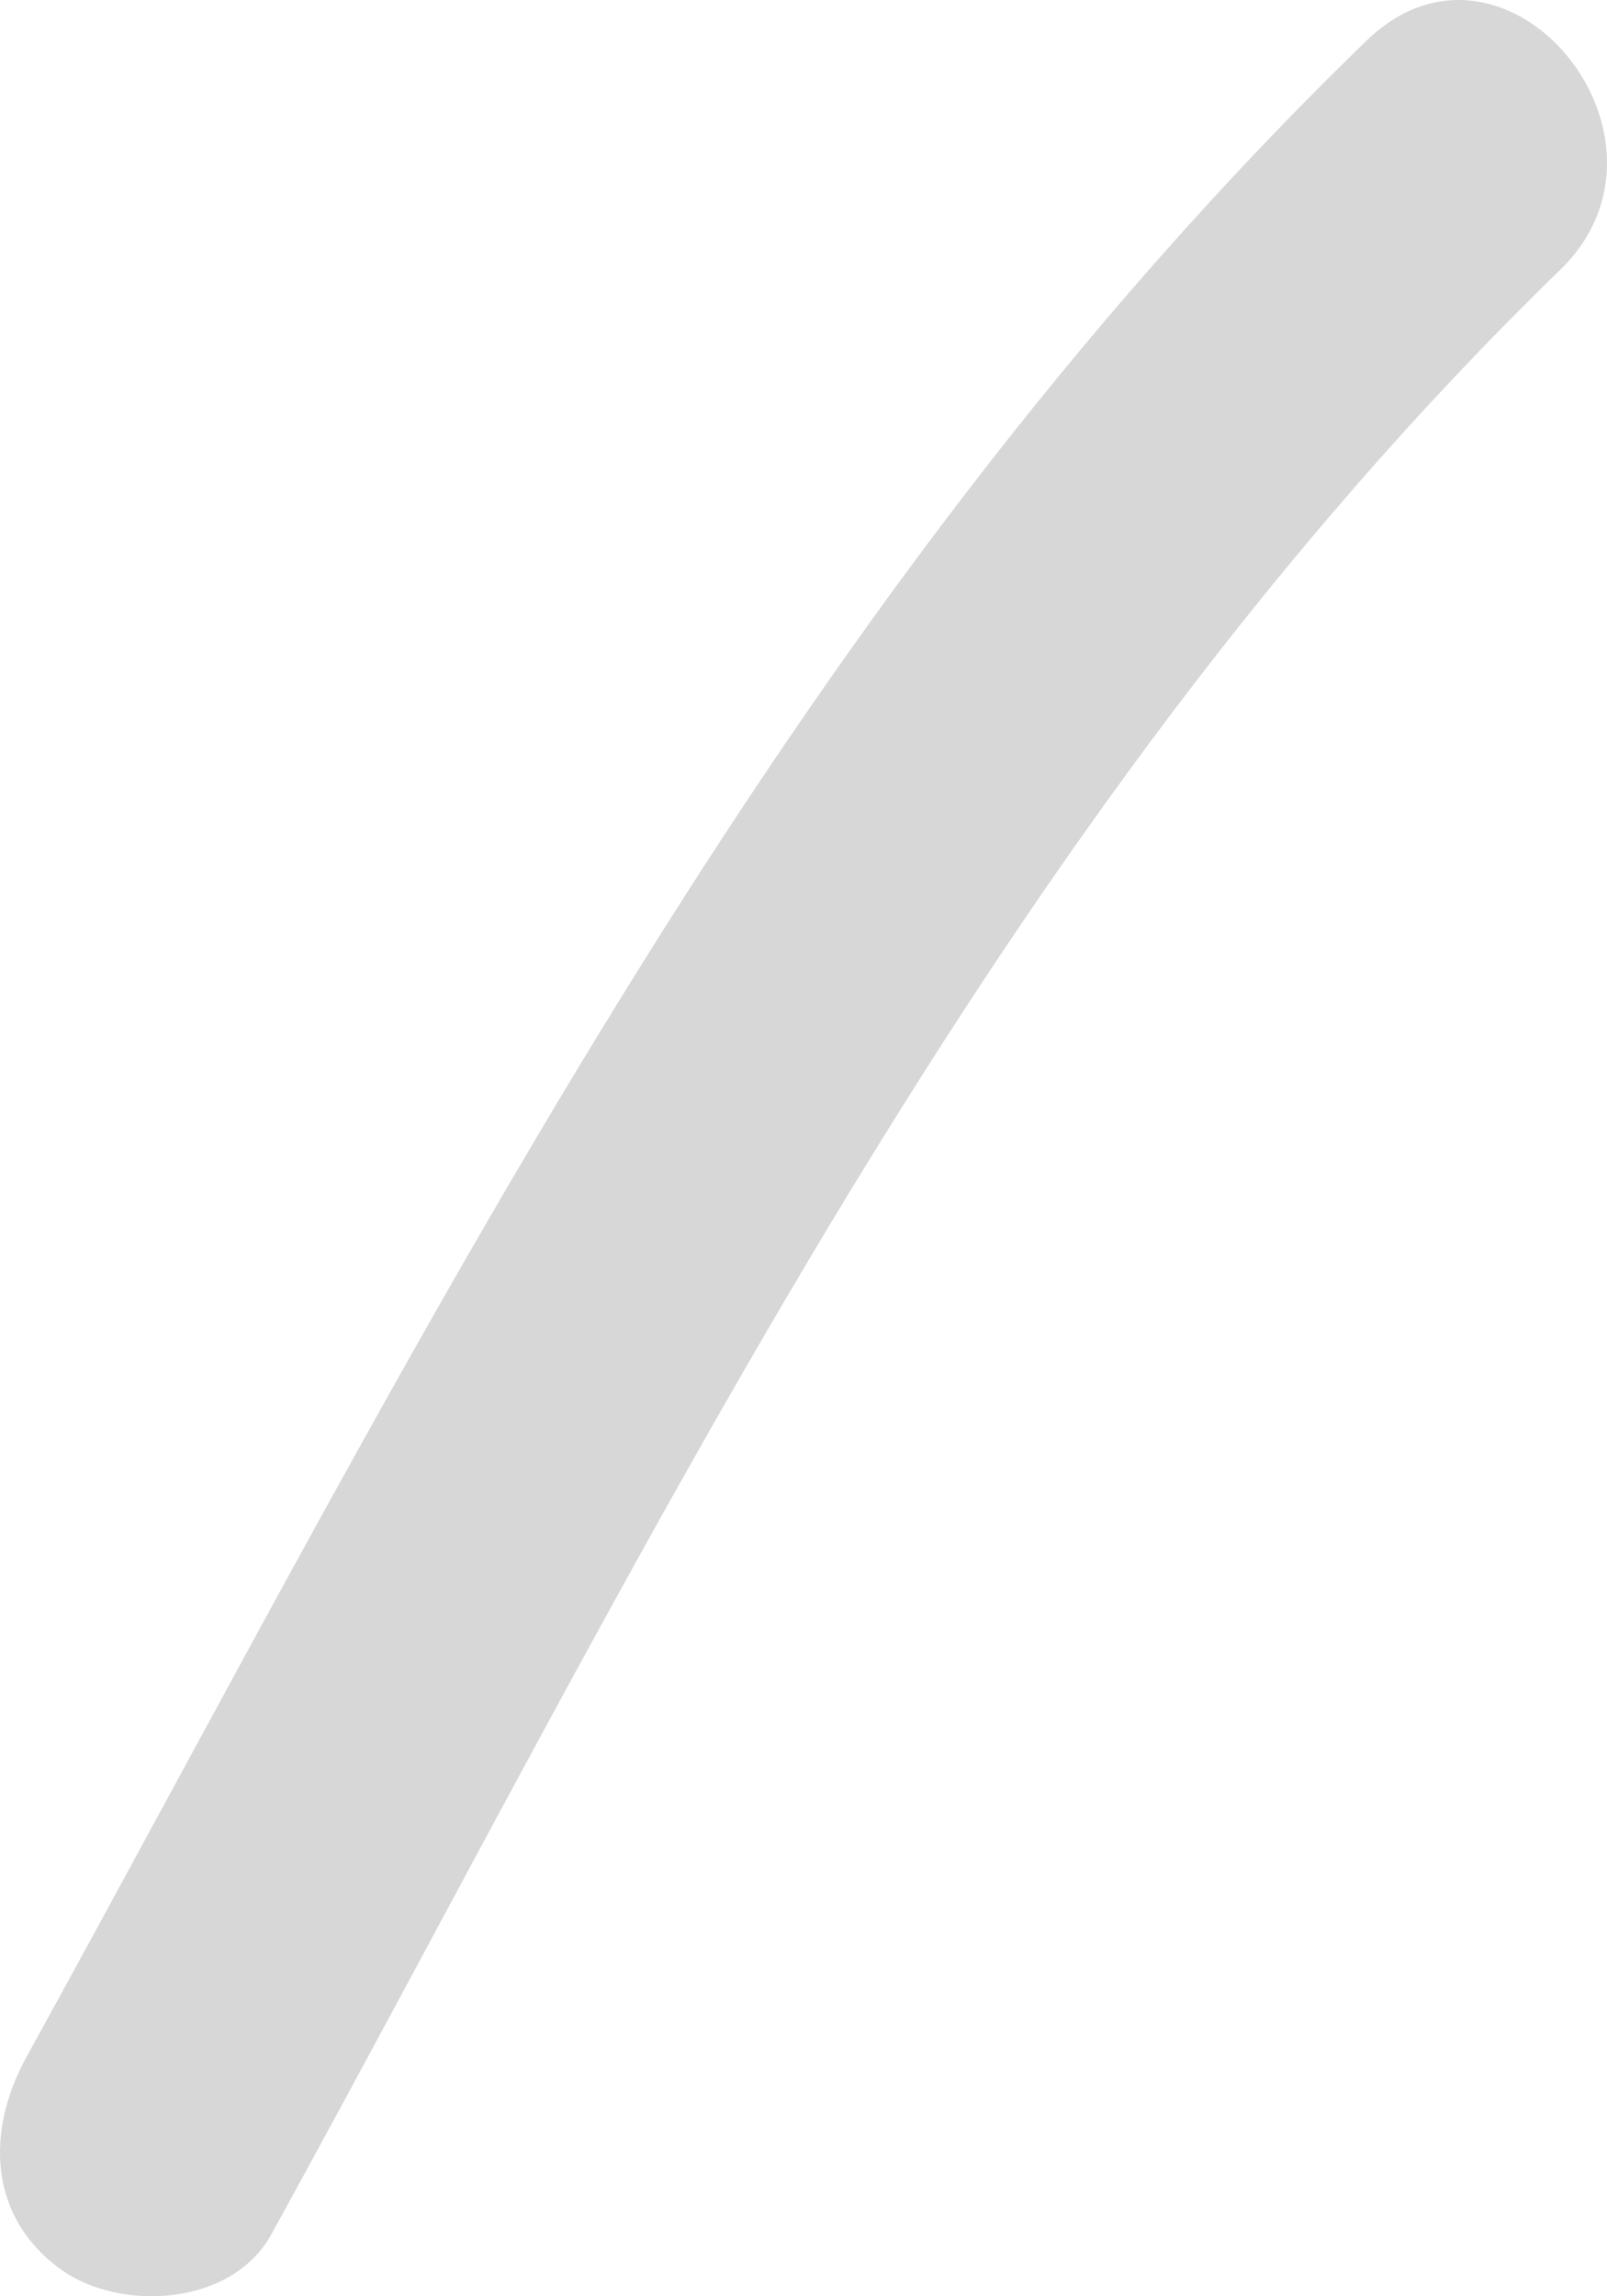 <svg width="21" height="30" viewBox="0 0 21 30" fill="none" xmlns="http://www.w3.org/2000/svg">
<g id="Group">
<path id="Vector" d="M17.864 0.525C10.114 8.031 5.473 17.566 0.34 26.885C-0.18 27.837 -0.159 28.957 0.793 29.648C1.561 30.202 3.028 30.139 3.549 29.186C8.49 20.201 12.918 10.789 20.37 3.543C22.183 1.822 19.688 -1.226 17.864 0.525Z" fill="#D7D7D7"/>
</g>
</svg>
